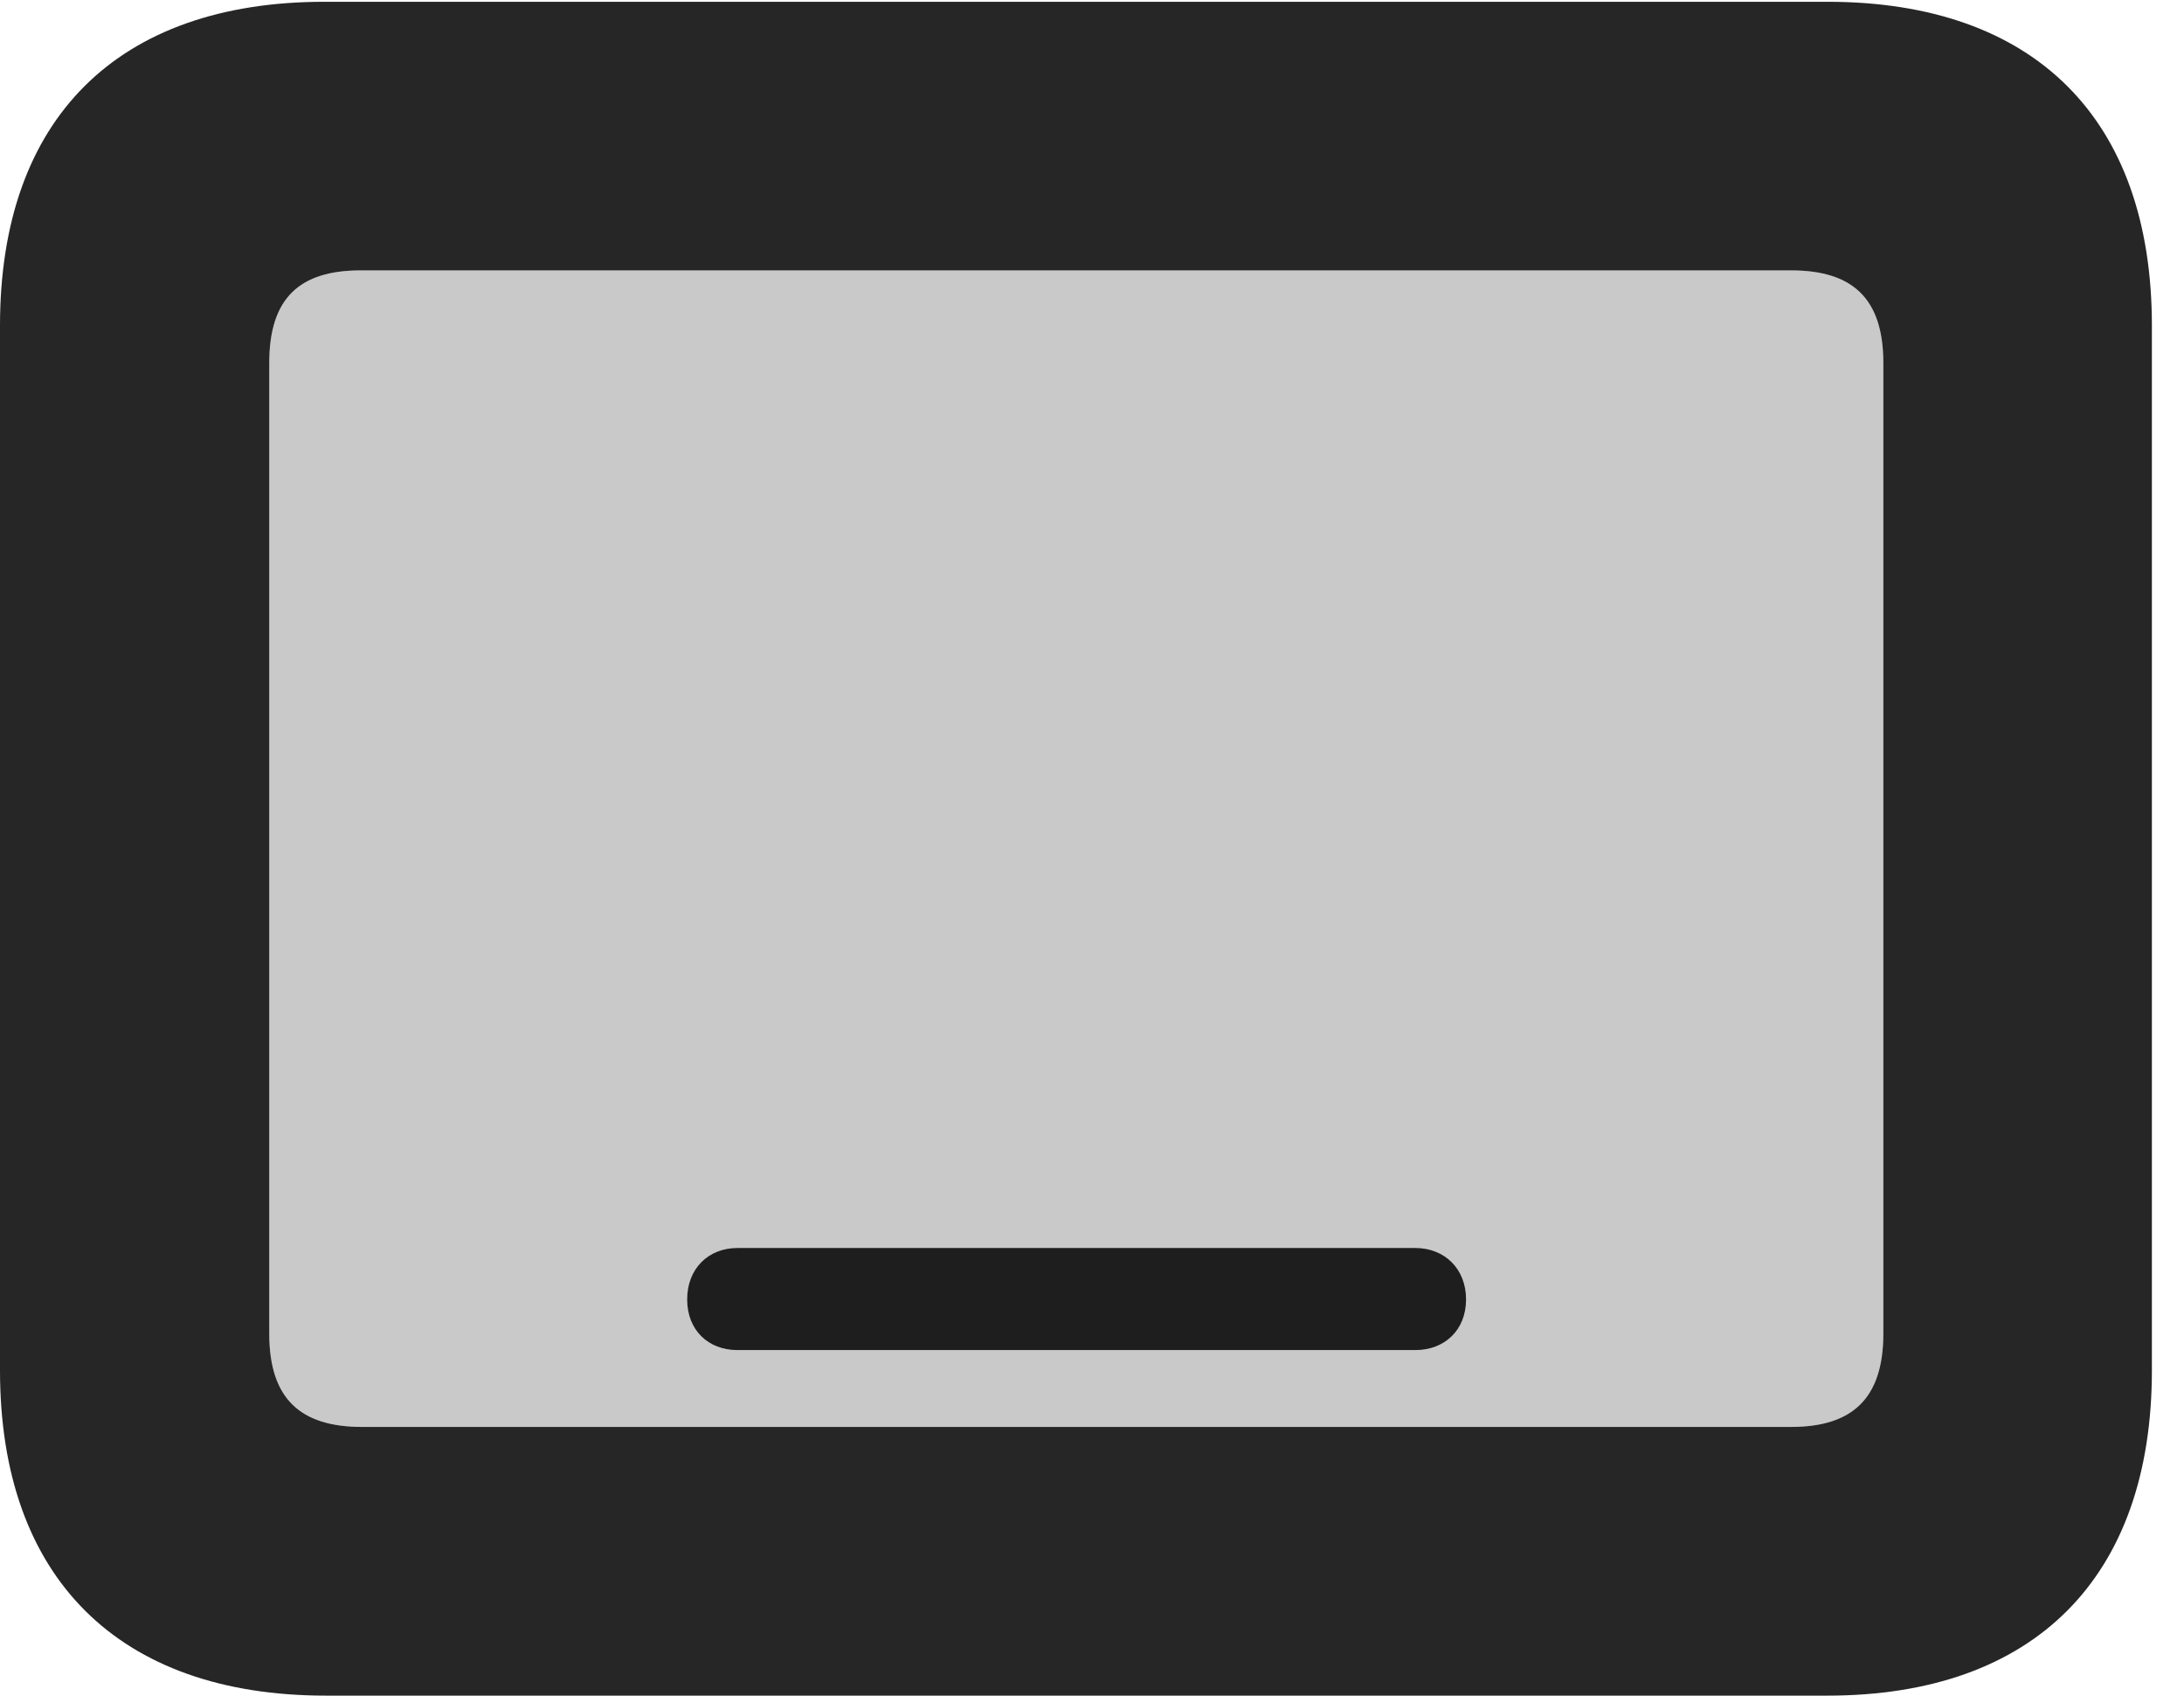 <?xml version="1.0" encoding="UTF-8"?>
<!--Generator: Apple Native CoreSVG 326-->
<!DOCTYPE svg PUBLIC "-//W3C//DTD SVG 1.1//EN" "http://www.w3.org/Graphics/SVG/1.1/DTD/svg11.dtd">
<svg version="1.1" xmlns="http://www.w3.org/2000/svg" xmlns:xlink="http://www.w3.org/1999/xlink"
       viewBox="0 0 24.552 19.058">
       <g>
              <rect height="19.058" opacity="0" width="24.552" x="0" y="0" />
              <path d="M4.071 16.038C3.378 16.038 3.027 15.722 3.027 14.99L3.027 4.08C3.027 3.348 3.37 3.039 4.056 3.039L20.135 3.039C20.819 3.039 21.172 3.348 21.172 4.08L21.172 14.99C21.172 15.722 20.819 16.038 20.135 16.038Z"
                     fill="currentColor" fill-opacity="0.212" />
              <path d="M8.289 15.174L15.912 15.174C16.236 15.174 16.481 14.953 16.481 14.605C16.481 14.257 16.236 14.027 15.912 14.027L8.289 14.027C7.965 14.027 7.725 14.257 7.725 14.605C7.725 14.953 7.965 15.174 8.289 15.174ZM3.663 19.058L20.543 19.058C22.87 19.058 24.191 17.729 24.191 15.403L24.191 3.659C24.191 1.334 22.87 0.02 20.543 0.02L3.648 0.02C1.324 0.02 0 1.331 0 3.659L0 15.403C0 17.731 1.331 19.058 3.663 19.058ZM4.071 16.038C3.378 16.038 3.027 15.722 3.027 14.99L3.027 4.08C3.027 3.348 3.37 3.039 4.056 3.039L20.135 3.039C20.819 3.039 21.172 3.348 21.172 4.08L21.172 14.99C21.172 15.722 20.819 16.038 20.135 16.038Z"
                     fill="currentColor" fill-opacity="0.85" />
       </g>
</svg>